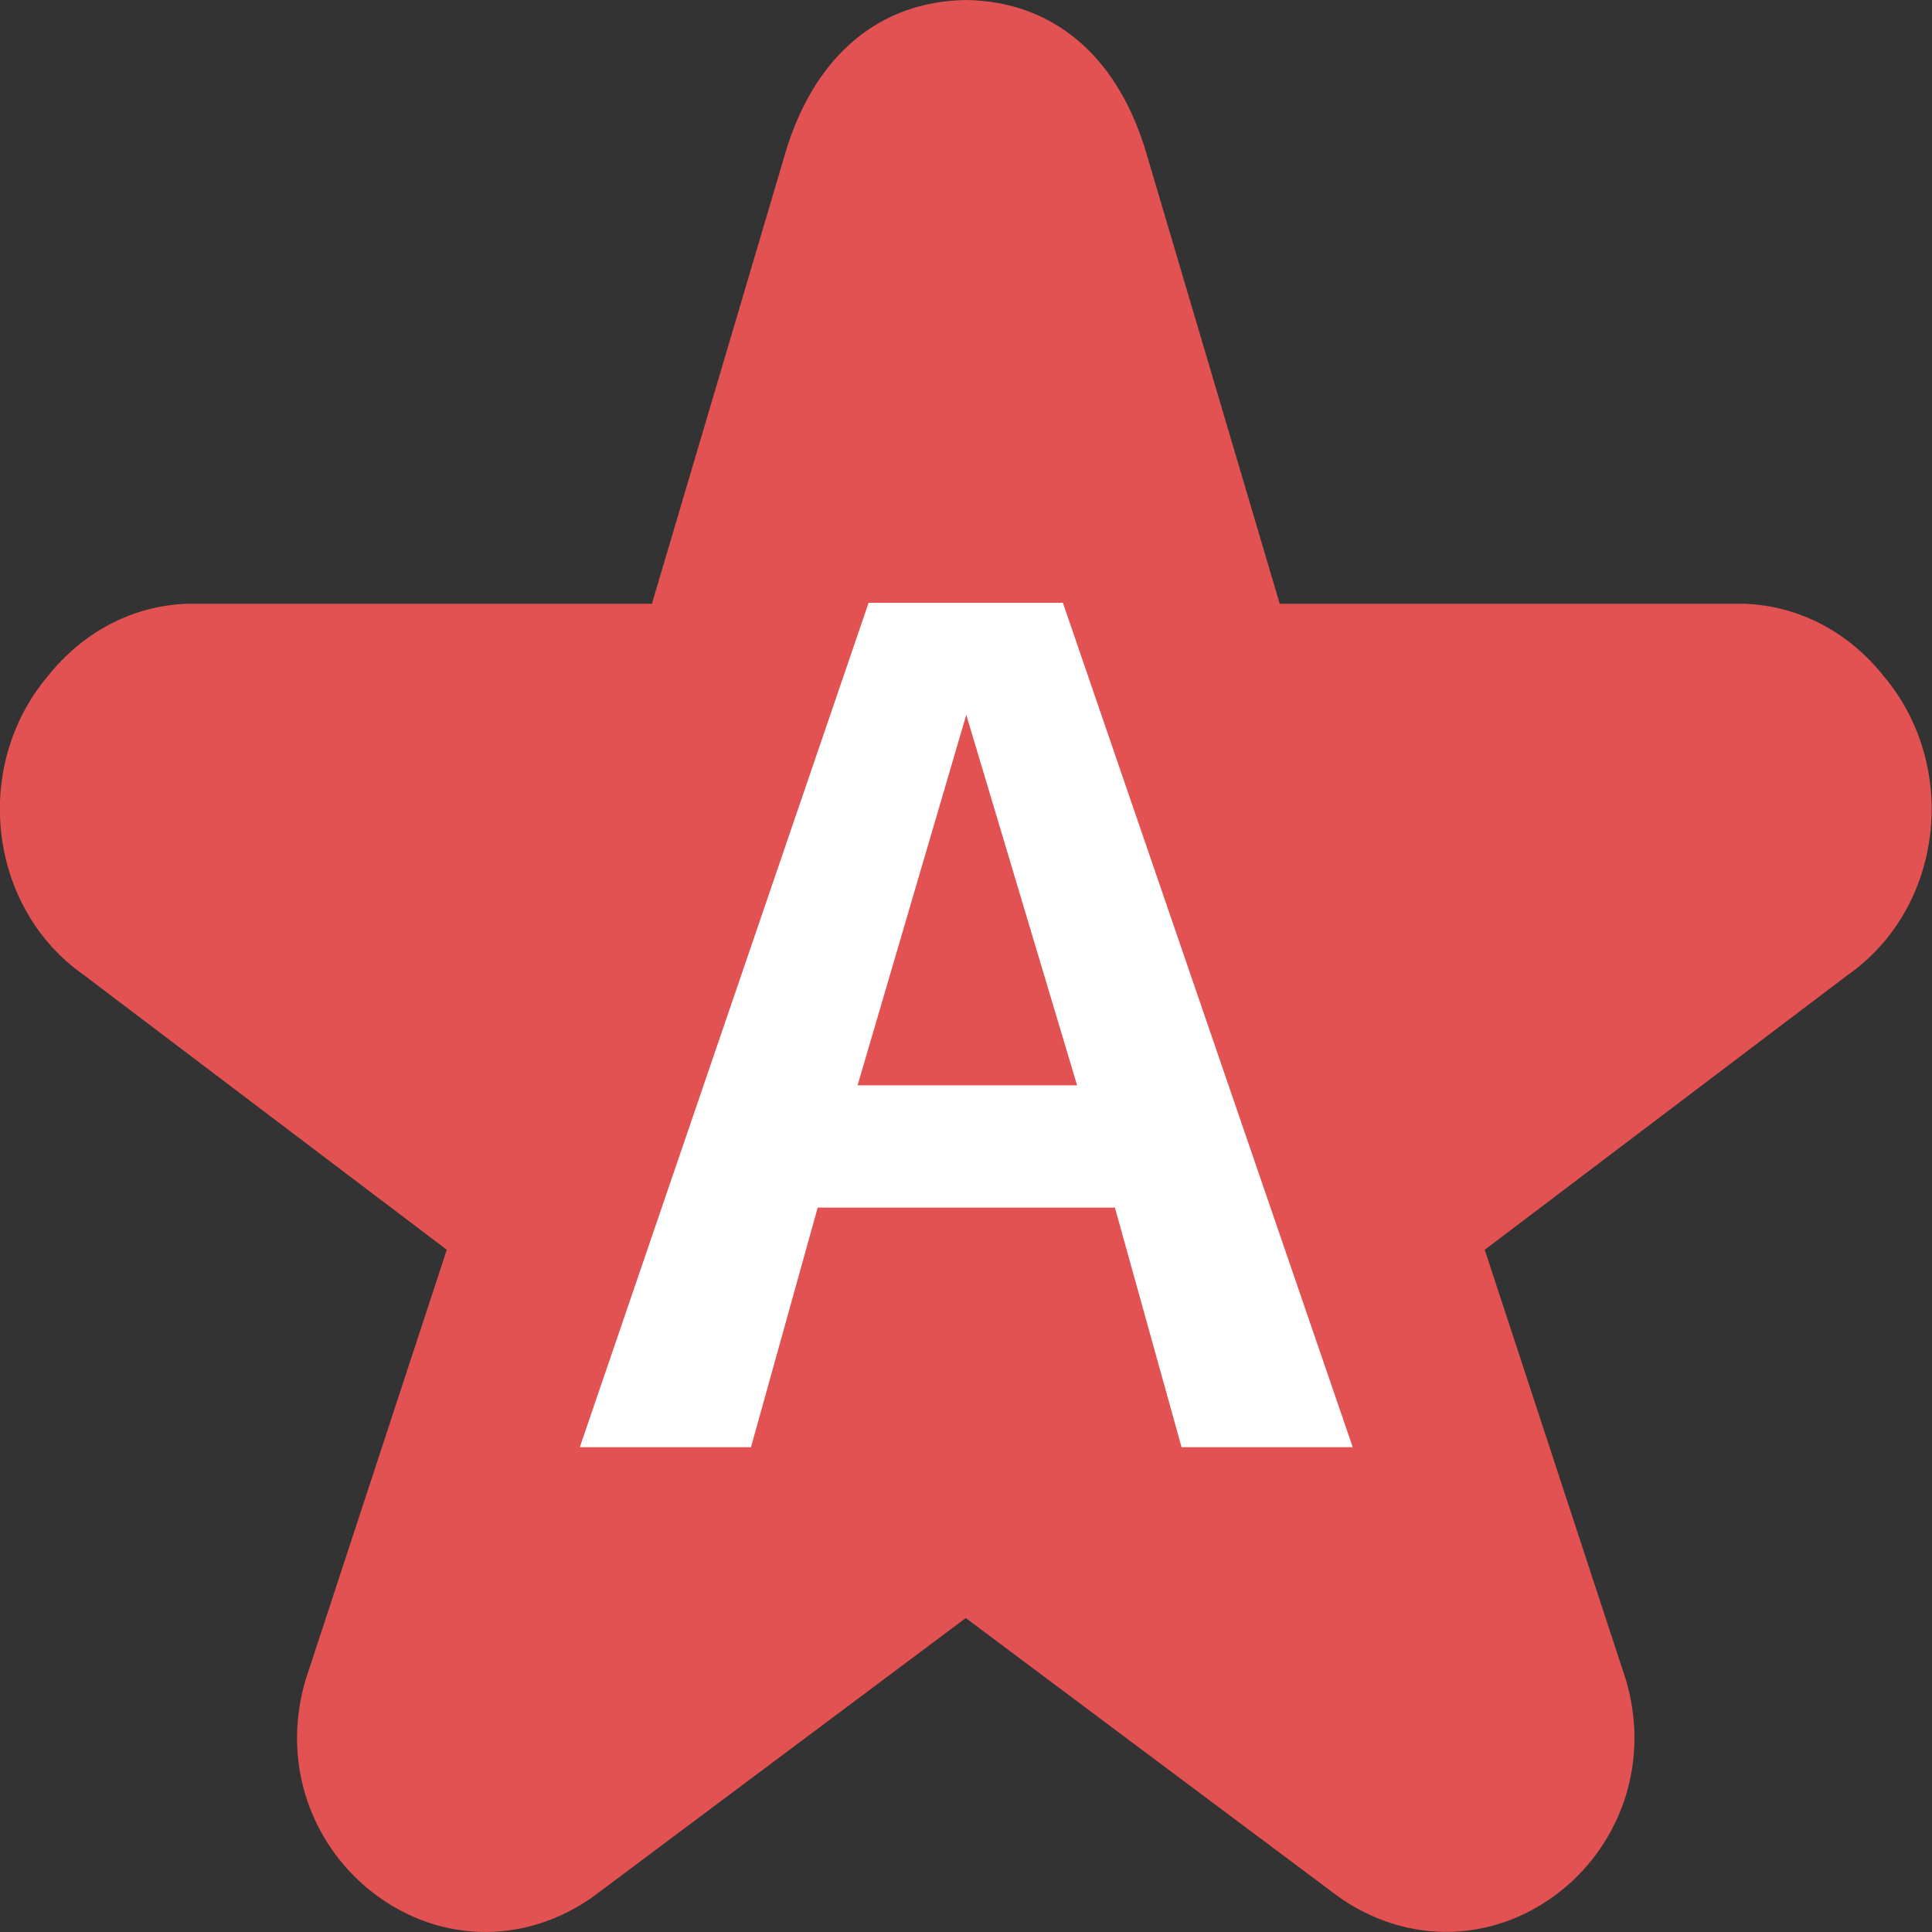 <?xml version="1.0" encoding="UTF-8" standalone="no"?>
<svg
   width="16"
   height="16"
   version="1"
   id="svg8"
   sodipodi:docname="org.xfce.settings.default-applications.svg"
   inkscape:version="1.1 (c4e8f9ed74, 2021-05-24)"
   xmlns:inkscape="http://www.inkscape.org/namespaces/inkscape"
   xmlns:sodipodi="http://sodipodi.sourceforge.net/DTD/sodipodi-0.dtd"
   xmlns="http://www.w3.org/2000/svg"
   xmlns:svg="http://www.w3.org/2000/svg">
  <rect width="100%" height="100%" fill="#333333" stroke="none"/>
  <defs
     id="defs12" />
  <sodipodi:namedview
     id="namedview10"
     pagecolor="#505050"
     bordercolor="#eeeeee"
     borderopacity="1"
     inkscape:pageshadow="0"
     inkscape:pageopacity="0"
     inkscape:pagecheckerboard="0"
     showgrid="false"
     inkscape:zoom="54.5625"
     inkscape:cx="8"
     inkscape:cy="7.9908362"
     inkscape:window-width="1920"
     inkscape:window-height="1048"
     inkscape:window-x="1360"
     inkscape:window-y="0"
     inkscape:window-maximized="1"
     inkscape:current-layer="svg8" />
  <path
     style="fill:#e25252;fill-opacity:1"
     d="M 8,1.5491465e-6 C 7.279,0.011 6.764,0.461 6.523,1.205 L 6.532,1.172 5.399,5 H 1.577 c -0.008,-1.384e-4 -0.016,-1.384e-4 -0.025,0 -0.456,0.015 -0.868,0.236 -1.158,0.602 -0.627,0.745 -0.494,1.918 0.302,2.474 l 3.004,2.274 -1.166,3.552 c -0.001,0.004 -0.003,0.008 -0.004,0.012 -0.178,0.606 -0.011,1.231 0.438,1.658 0.003,0.003 0.007,0.006 0.01,0.009 0.539,0.496 1.295,0.559 1.903,0.148 0.012,-0.008 0.023,-0.016 0.034,-0.024 l 3.083,-2.305 3.083,2.305 c 0.011,0.008 0.023,0.016 0.034,0.024 0.608,0.41 1.365,0.347 1.903,-0.148 0.003,-0.003 0.007,-0.006 0.01,-0.009 0.448,-0.427 0.616,-1.052 0.438,-1.658 -0.001,-0.004 -0.002,-0.008 -0.004,-0.012 l -1.166,-3.552 3.004,-2.274 c 0.796,-0.556 0.929,-1.729 0.302,-2.474 -0.29,-0.366 -0.701,-0.586 -1.158,-0.602 -0.008,-1.383e-4 -0.016,-1.383e-4 -0.025,0 h -3.821 l -1.133,-3.828 0.009,0.034 C 9.236,0.461 8.721,0.011 8,1.5491465e-6 Z"
     id="path2" />
  <g
     style="font-size:19.904px;line-height:1.25;letter-spacing:0px;word-spacing:0px;fill:#ffffff"
     transform="matrix(0.437,0,0,0.42,-2.286,-2.286)"
     id="g6">
    <path
       style="fill:#ffffff"
       d="m 27.623,33.979 -1.263,-4.724 h -5.633 l -1.264,4.724 h -3.244 l 5.473,-16.65 h 3.682 l 5.493,16.65 z m -1.98,-7.136 -2.1,-7.305 -2.06,7.305 z"
       id="path4" />
  </g>
</svg>
